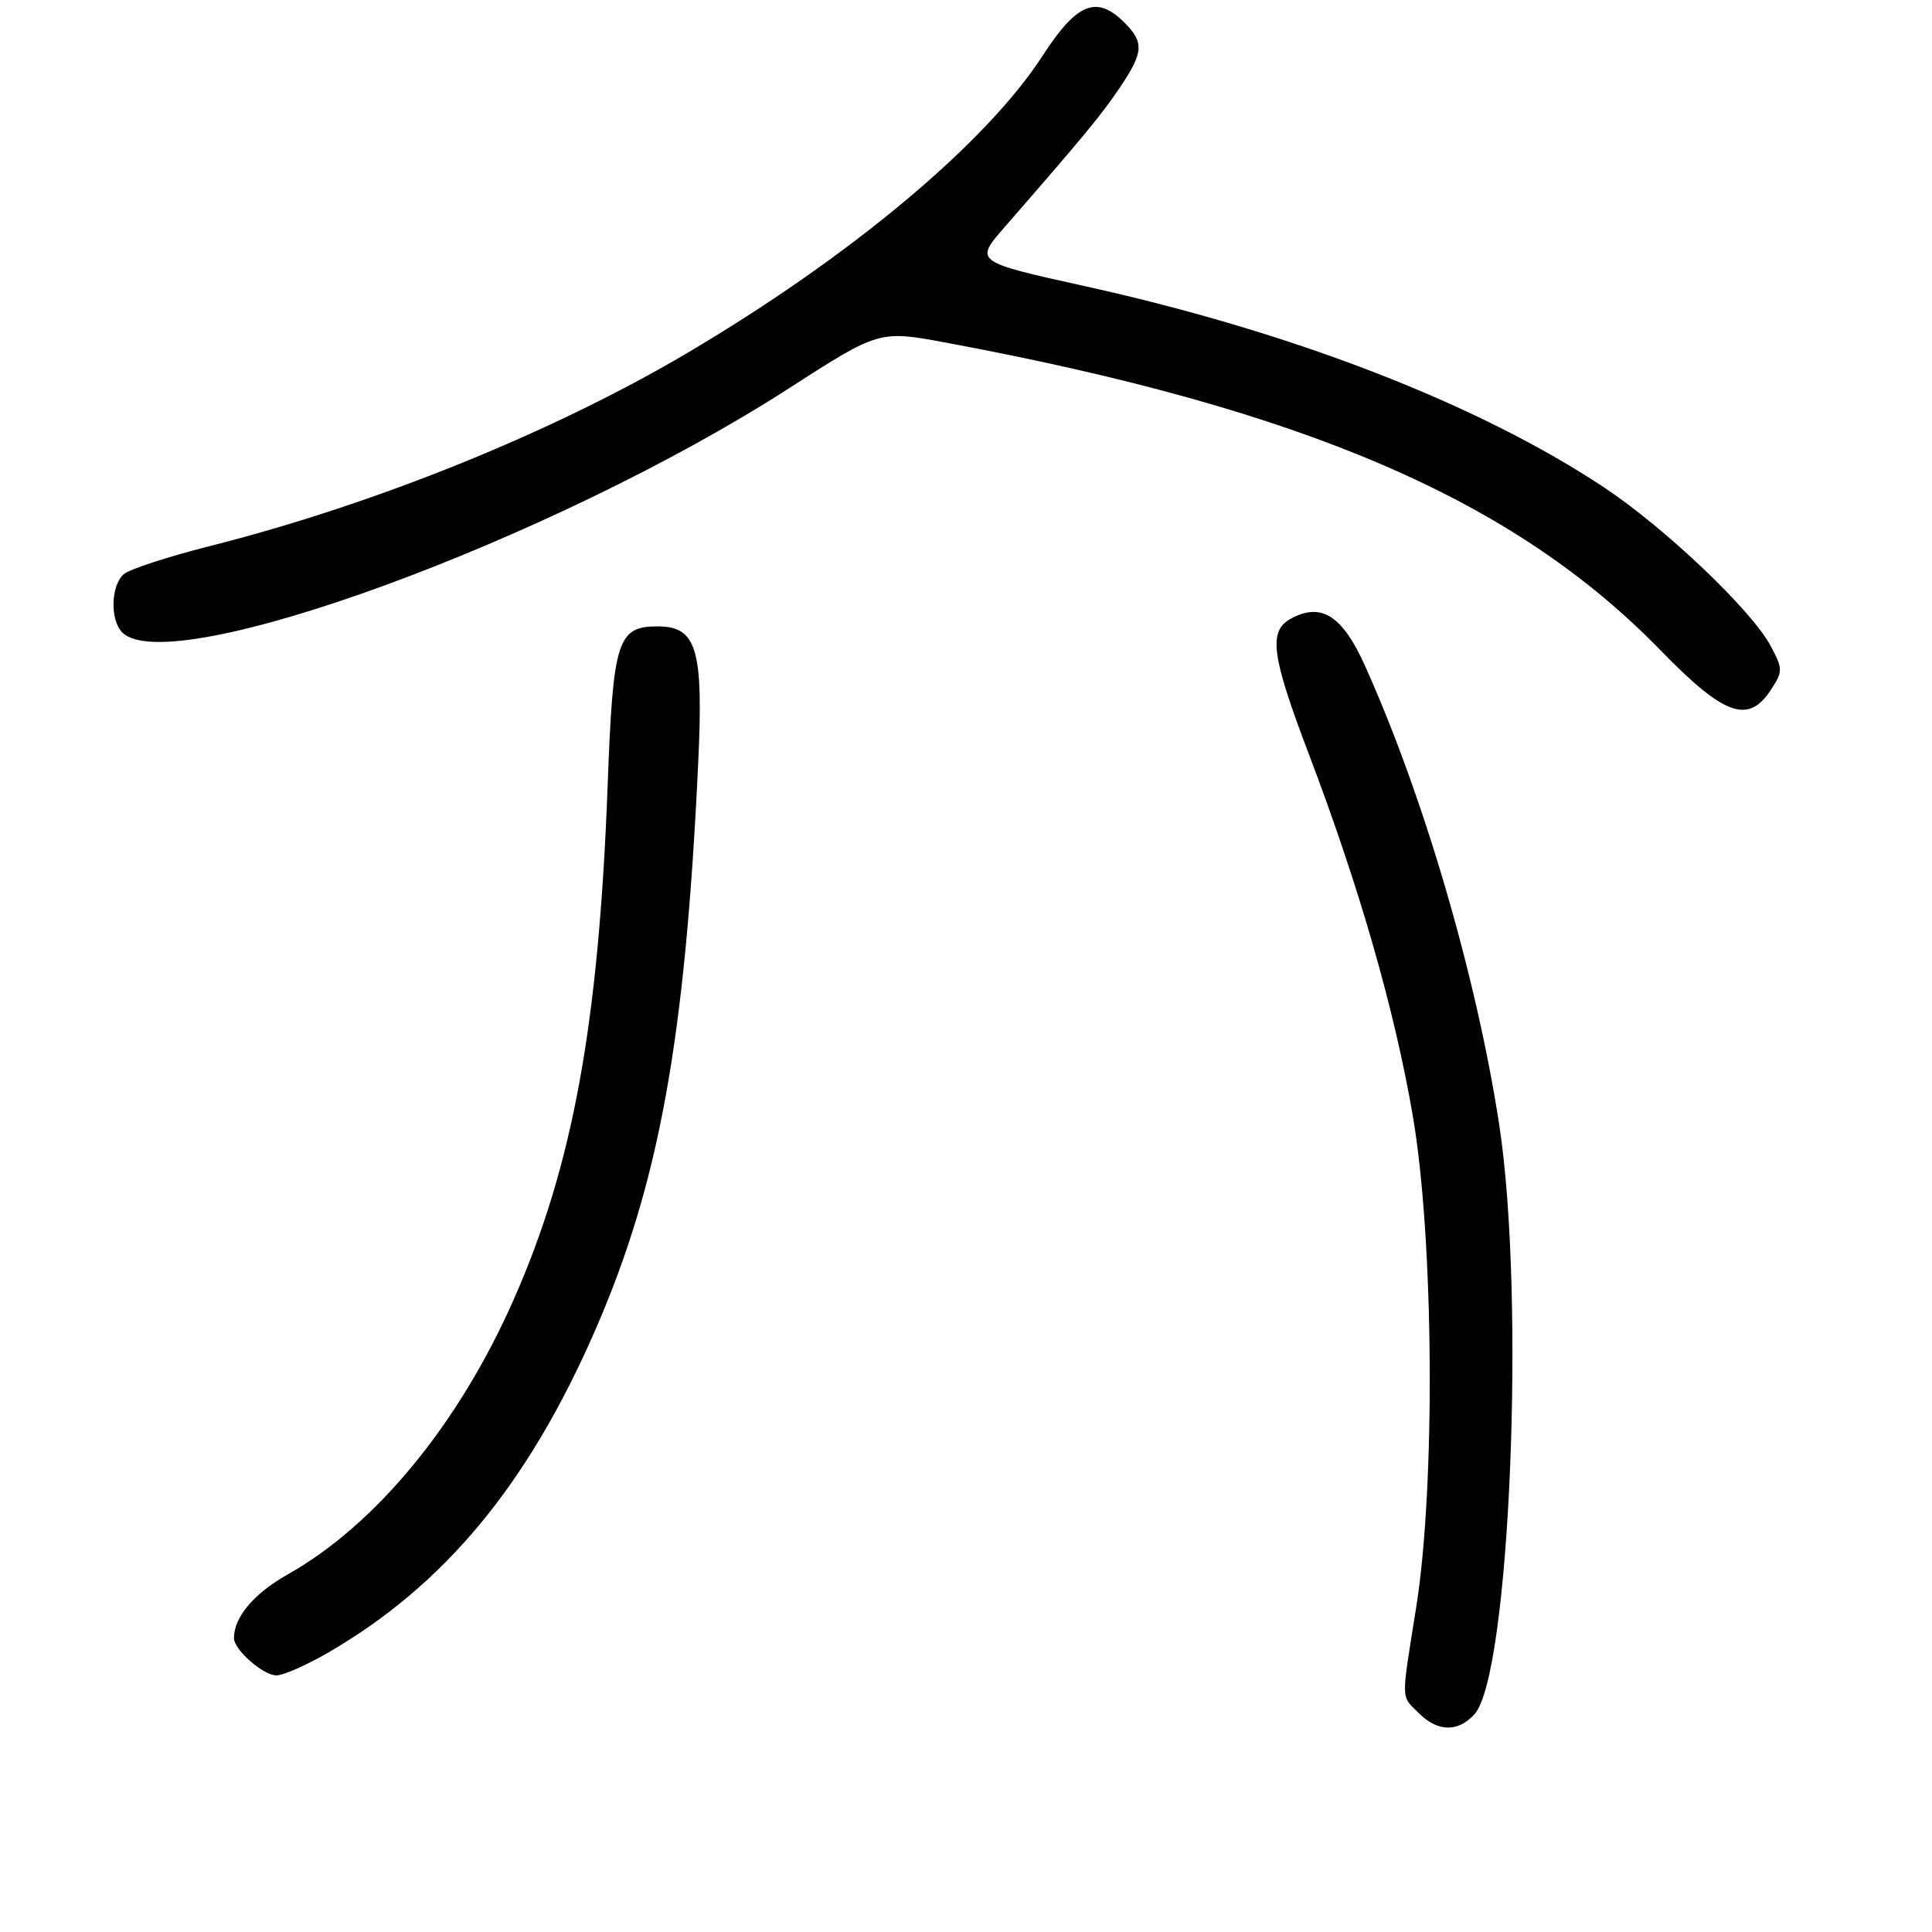 <?xml version="1.0" encoding="UTF-8" standalone="no"?>
<!DOCTYPE svg PUBLIC "-//W3C//DTD SVG 1.1//EN" "http://www.w3.org/Graphics/SVG/1.1/DTD/svg11.dtd" >
<svg xmlns="http://www.w3.org/2000/svg" xmlns:xlink="http://www.w3.org/1999/xlink" version="1.1" viewBox="0 0 256 256">
 <g >
 <path fill="currentColor"
d=" M 195.38 227.14 C 200.06 221.96 202.16 171.87 198.65 149.00 C 195.65 129.45 188.70 105.66 180.92 88.33 C 177.90 81.59 175.13 79.79 171.09 81.95 C 168.02 83.60 168.44 86.80 173.43 99.93 C 180.09 117.43 184.81 133.85 187.21 147.90 C 190.00 164.18 190.22 196.80 187.66 212.93 C 185.63 225.71 185.60 224.60 188.00 227.00 C 190.50 229.50 193.19 229.55 195.38 227.14 Z  M 43.38 219.04 C 58.87 210.08 69.93 196.75 78.86 176.28 C 87.33 156.85 90.79 137.85 92.51 101.18 C 93.23 85.99 92.34 83.00 87.13 83.00 C 81.81 83.00 81.23 84.84 80.52 104.00 C 79.34 135.64 75.92 154.41 68.08 172.17 C 60.79 188.70 49.80 202.06 38.07 208.65 C 33.65 211.14 31.00 214.29 31.00 217.05 C 31.00 218.60 34.87 222.00 36.63 222.00 C 37.52 222.00 40.56 220.67 43.38 219.04 Z  M 234.65 91.41 C 236.26 88.96 236.25 88.63 234.60 85.55 C 232.04 80.80 220.58 69.91 212.51 64.56 C 195.83 53.51 171.38 44.03 143.81 37.93 C 129.12 34.68 129.12 34.68 133.12 30.09 C 143.68 17.97 145.95 15.22 148.38 11.61 C 151.53 6.94 151.62 5.62 149.00 3.00 C 145.31 -0.69 142.69 0.37 138.15 7.39 C 130.64 18.99 112.67 34.02 91.00 46.81 C 73.18 57.33 49.57 66.87 27.68 72.39 C 22.28 73.76 17.22 75.41 16.43 76.06 C 14.69 77.50 14.55 82.15 16.20 83.80 C 22.54 90.14 73.30 71.56 104.50 51.48 C 116.50 43.75 116.50 43.75 125.50 45.43 C 172.94 54.28 200.59 66.19 220.00 86.14 C 228.47 94.84 231.65 95.99 234.65 91.41 Z "/>
</g>
</svg>